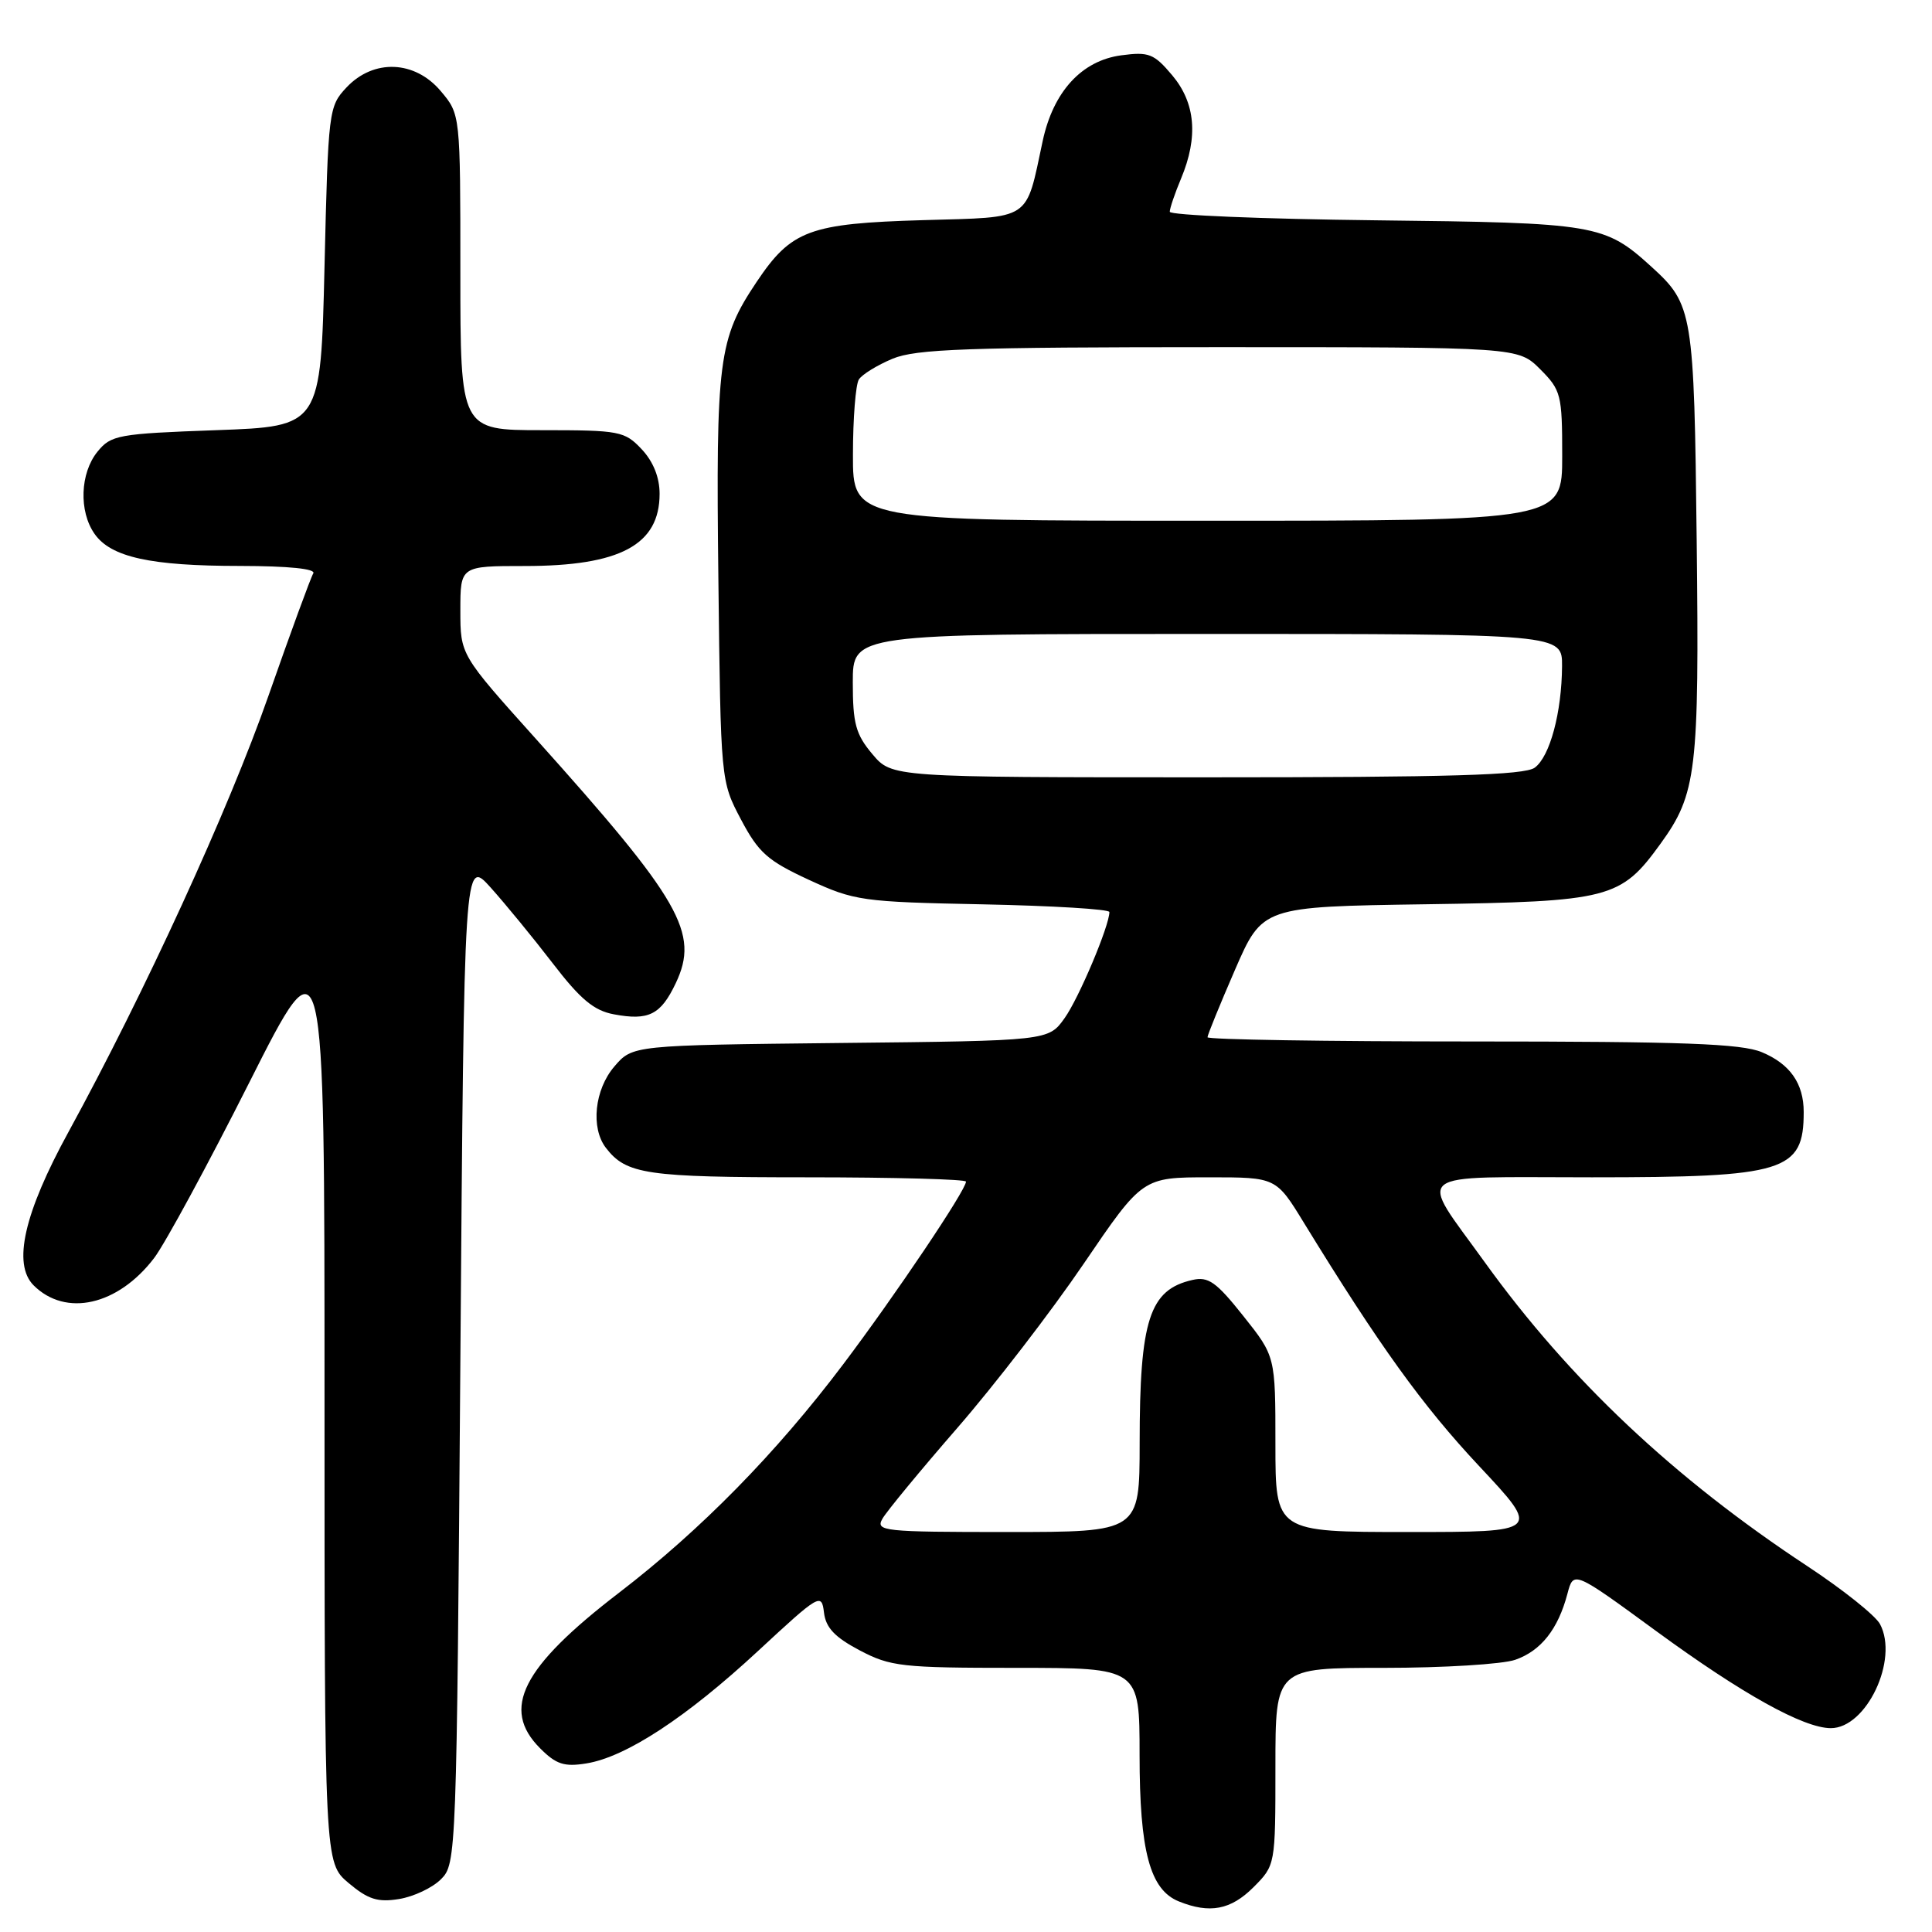 <?xml version="1.0" encoding="UTF-8" standalone="no"?>
<!DOCTYPE svg PUBLIC "-//W3C//DTD SVG 1.1//EN" "http://www.w3.org/Graphics/SVG/1.1/DTD/svg11.dtd" >
<svg xmlns="http://www.w3.org/2000/svg" xmlns:xlink="http://www.w3.org/1999/xlink" version="1.1" viewBox="0 0 256 256">
 <g >
 <path fill="currentColor"
d=" M 166.08 250.08 C 169.00 247.15 169.00 247.15 169.00 234.08 C 169.00 221.00 169.00 221.00 183.35 221.00 C 191.24 221.00 199.09 220.52 200.78 219.93 C 204.19 218.74 206.45 215.88 207.69 211.19 C 208.50 208.11 208.50 208.11 219.50 216.16 C 230.86 224.47 238.96 228.97 242.58 228.99 C 247.31 229.01 251.62 219.90 249.11 215.20 C 248.50 214.06 244.16 210.60 239.48 207.52 C 221.80 195.87 207.96 182.83 196.73 167.24 C 187.86 154.91 186.48 156.00 210.94 156.00 C 236.54 156.00 239.00 155.24 239.00 147.35 C 239.00 143.57 237.19 140.98 233.45 139.42 C 230.75 138.29 222.98 138.00 195.03 138.00 C 175.76 138.00 160.00 137.75 160.00 137.44 C 160.00 137.14 161.64 133.12 163.64 128.51 C 167.28 120.14 167.28 120.14 188.89 119.82 C 213.34 119.46 214.74 119.10 220.02 111.81 C 224.81 105.20 225.17 102.22 224.82 71.64 C 224.48 41.36 224.31 40.34 218.85 35.37 C 212.61 29.70 211.57 29.52 182.25 29.19 C 167.26 29.02 155.00 28.51 155.00 28.06 C 155.00 27.61 155.67 25.63 156.50 23.65 C 158.80 18.15 158.41 13.64 155.32 9.97 C 152.91 7.11 152.23 6.84 148.57 7.33 C 143.33 8.03 139.56 12.14 138.16 18.69 C 135.87 29.39 136.84 28.75 122.31 29.17 C 107.24 29.61 104.86 30.49 100.26 37.35 C 95.19 44.92 94.85 47.59 95.19 76.83 C 95.50 103.50 95.50 103.50 98.18 108.58 C 100.51 112.99 101.71 114.05 107.18 116.58 C 113.23 119.37 114.21 119.51 130.25 119.83 C 139.46 120.02 147.00 120.47 147.00 120.85 C 147.00 122.67 142.96 132.25 141.07 134.90 C 138.93 137.91 138.93 137.91 111.38 138.20 C 83.82 138.50 83.82 138.50 81.41 141.31 C 78.78 144.37 78.25 149.44 80.28 152.09 C 82.99 155.61 85.62 156.00 106.93 156.00 C 118.52 156.00 128.00 156.26 128.00 156.57 C 128.00 157.69 118.63 171.63 111.71 180.80 C 102.85 192.55 92.87 202.72 82.02 211.05 C 69.14 220.93 66.35 226.44 71.57 231.66 C 73.69 233.79 74.77 234.14 77.71 233.66 C 82.95 232.81 90.96 227.56 100.46 218.75 C 108.58 211.22 108.87 211.05 109.18 213.66 C 109.42 215.68 110.60 216.93 113.91 218.68 C 118.00 220.83 119.49 221.00 134.66 221.00 C 151.00 221.00 151.00 221.00 151.00 232.53 C 151.00 245.29 152.37 250.41 156.21 251.95 C 160.30 253.60 163.08 253.07 166.08 250.08 Z  M 58.44 249.00 C 60.47 246.98 60.51 245.92 61.00 180.32 C 61.50 113.70 61.50 113.70 65.01 117.60 C 66.94 119.75 70.64 124.26 73.23 127.63 C 76.89 132.40 78.69 133.91 81.33 134.40 C 85.95 135.27 87.55 134.47 89.54 130.28 C 92.70 123.62 90.25 119.34 70.94 97.83 C 61.00 86.76 61.00 86.76 61.00 80.88 C 61.00 75.00 61.00 75.00 69.53 75.00 C 82.17 75.00 87.40 72.20 87.40 65.43 C 87.40 63.25 86.56 61.16 85.03 59.53 C 82.77 57.13 82.11 57.00 71.83 57.00 C 61.00 57.00 61.00 57.00 61.00 36.08 C 61.00 15.15 61.00 15.15 58.41 12.08 C 54.97 7.99 49.51 7.77 45.92 11.58 C 43.55 14.10 43.49 14.62 43.00 35.33 C 42.50 56.50 42.50 56.50 28.66 57.00 C 15.62 57.47 14.71 57.64 12.91 59.86 C 10.61 62.70 10.43 67.75 12.53 70.74 C 14.69 73.83 19.94 74.99 31.81 74.99 C 38.26 75.00 41.89 75.37 41.51 75.98 C 41.18 76.51 38.50 83.83 35.56 92.23 C 30.28 107.31 19.17 131.53 9.07 150.00 C 3.18 160.75 1.65 167.50 4.45 170.31 C 8.70 174.55 15.62 172.99 20.42 166.70 C 21.86 164.81 27.53 154.35 33.02 143.46 C 43.00 123.66 43.00 123.66 43.00 185.24 C 43.00 246.82 43.00 246.82 46.19 249.51 C 48.78 251.69 50.06 252.09 52.88 251.63 C 54.81 251.32 57.31 250.14 58.44 249.00 Z  M 116.92 201.25 C 117.46 200.29 121.93 194.87 126.85 189.21 C 131.77 183.55 139.31 173.76 143.59 167.46 C 151.39 156.00 151.39 156.00 160.24 156.00 C 169.09 156.00 169.09 156.00 172.79 162.05 C 182.75 178.28 188.47 186.23 195.98 194.25 C 204.18 203.00 204.18 203.00 186.59 203.00 C 169.00 203.00 169.00 203.00 169.00 191.36 C 169.00 179.72 169.00 179.72 164.75 174.38 C 161.16 169.86 160.11 169.12 158.01 169.60 C 152.30 170.89 151.01 174.87 151.01 191.25 C 151.00 203.00 151.00 203.00 133.46 203.00 C 117.06 203.00 115.99 202.89 116.92 201.25 Z  M 115.59 99.92 C 113.39 97.31 113.00 95.87 113.00 90.42 C 113.00 84.00 113.00 84.00 160.00 84.00 C 207.00 84.00 207.00 84.00 206.98 88.25 C 206.94 94.41 205.37 100.25 203.36 101.72 C 202.01 102.71 192.16 103.00 159.90 103.00 C 118.18 103.00 118.18 103.00 115.59 99.92 Z  M 113.02 60.25 C 113.02 55.44 113.38 50.95 113.80 50.29 C 114.22 49.62 116.23 48.39 118.25 47.54 C 121.36 46.24 128.16 46.00 161.54 46.00 C 201.15 46.00 201.15 46.00 204.08 48.92 C 206.85 51.70 207.00 52.28 207.00 60.42 C 207.00 69.00 207.00 69.00 160.00 69.00 C 113.00 69.00 113.00 69.00 113.02 60.25 Z "/>
</g>
</svg>